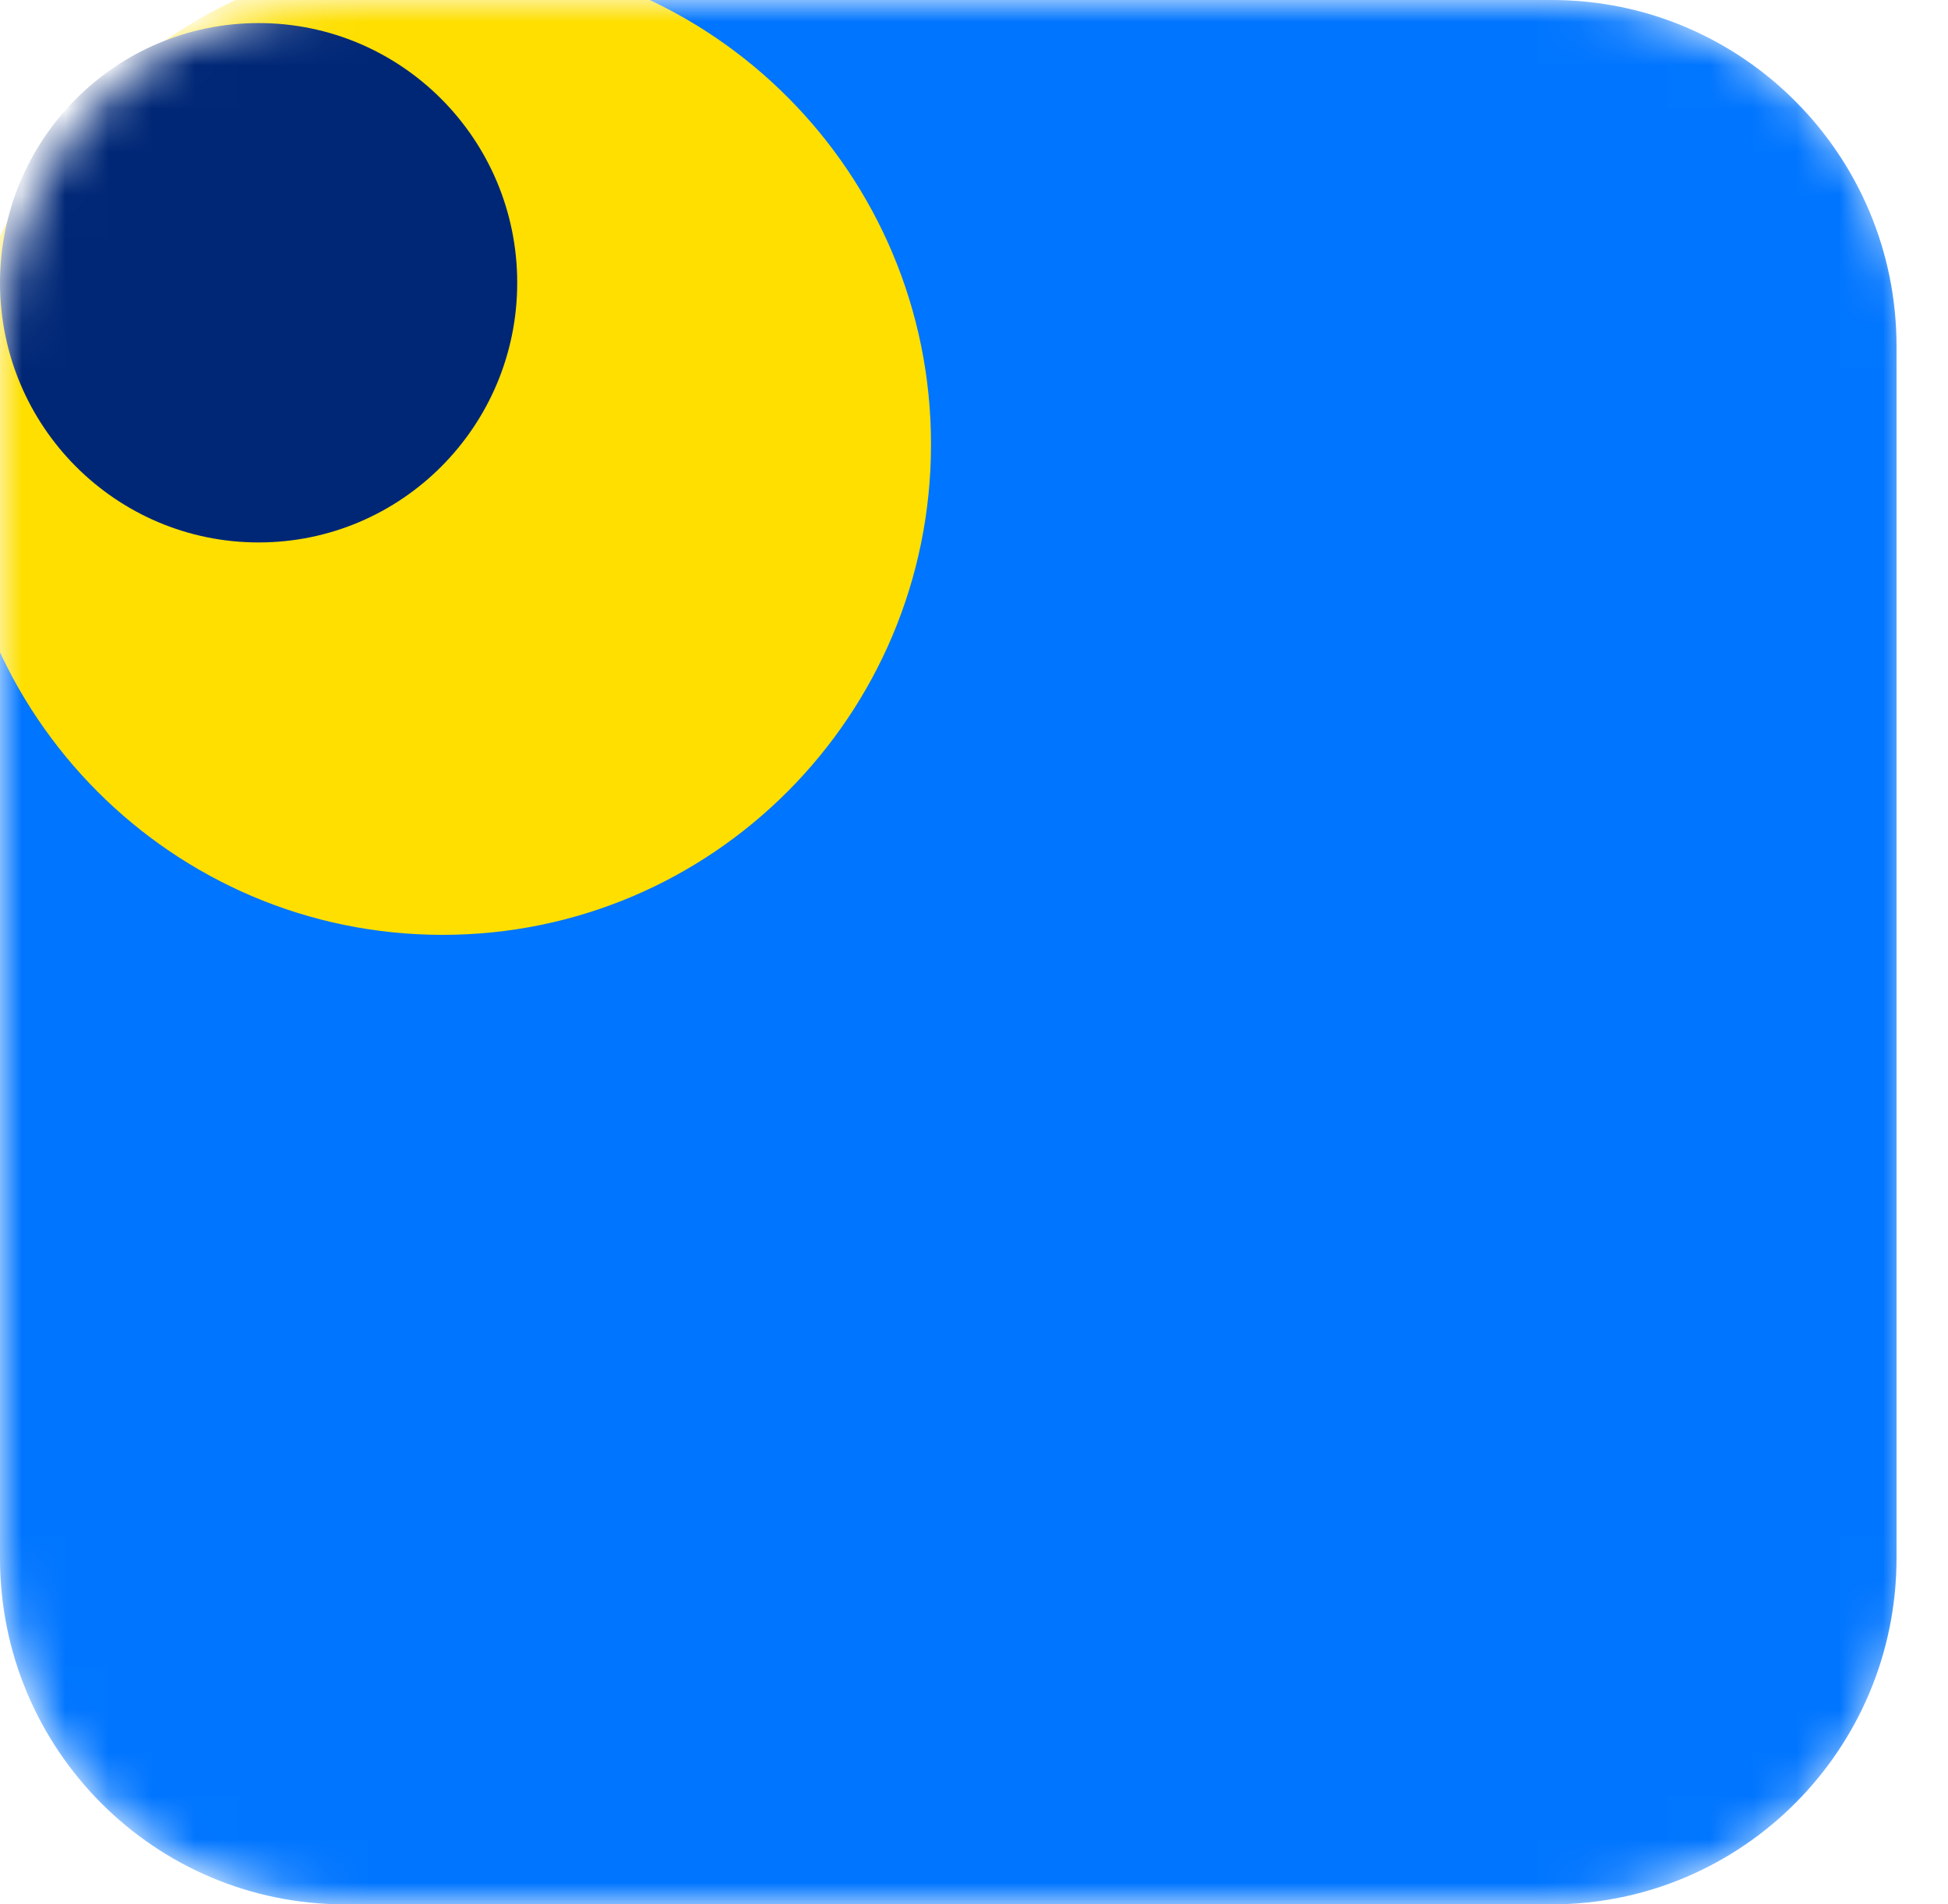 <svg width="45" height="44" viewBox="0 0 45 44" fill="none" xmlns="http://www.w3.org/2000/svg">
<g id="Mask group">
<mask id="mask0_1_588" style="mask-type:alpha" maskUnits="userSpaceOnUse" x="0" y="0" width="45" height="44">
<g id="Group">
<path id="Vector_13" d="M36.111 0H7.966C3.566 0 0 3.582 0 8V36C0 40.418 3.566 44 7.966 44H36.111C40.51 44 44.076 40.418 44.076 36V8C44.076 3.582 40.51 0 36.111 0Z" fill="#009B3A"/>
</g>
</mask>
<g mask="url(#mask0_1_588)">
<g id="Group_2">
<path id="Vector_14" d="M35.845 0H7.966C3.566 0 0 3.582 0 8V36C0 40.418 3.566 44 7.966 44H35.845C40.244 44 43.811 40.418 43.811 36V8C43.811 3.582 40.244 0 35.845 0Z" fill="#0075FF"/>
<path id="Vector_15" d="M10.223 21.6C16.455 21.6 21.507 16.526 21.507 10.267C21.507 4.007 16.455 -1.067 10.223 -1.067C3.99 -1.067 -1.062 4.007 -1.062 10.267C-1.062 16.526 3.99 21.6 10.223 21.6Z" fill="#FEDF00"/>
<path id="Vector_16" d="M5.974 12.533C9.274 12.533 11.948 9.847 11.948 6.533C11.948 3.22 9.274 0.533 5.974 0.533C2.675 0.533 0 3.22 0 6.533C0 9.847 2.675 12.533 5.974 12.533Z" fill="#002776"/>
</g>
</g>
</g>
</svg> 